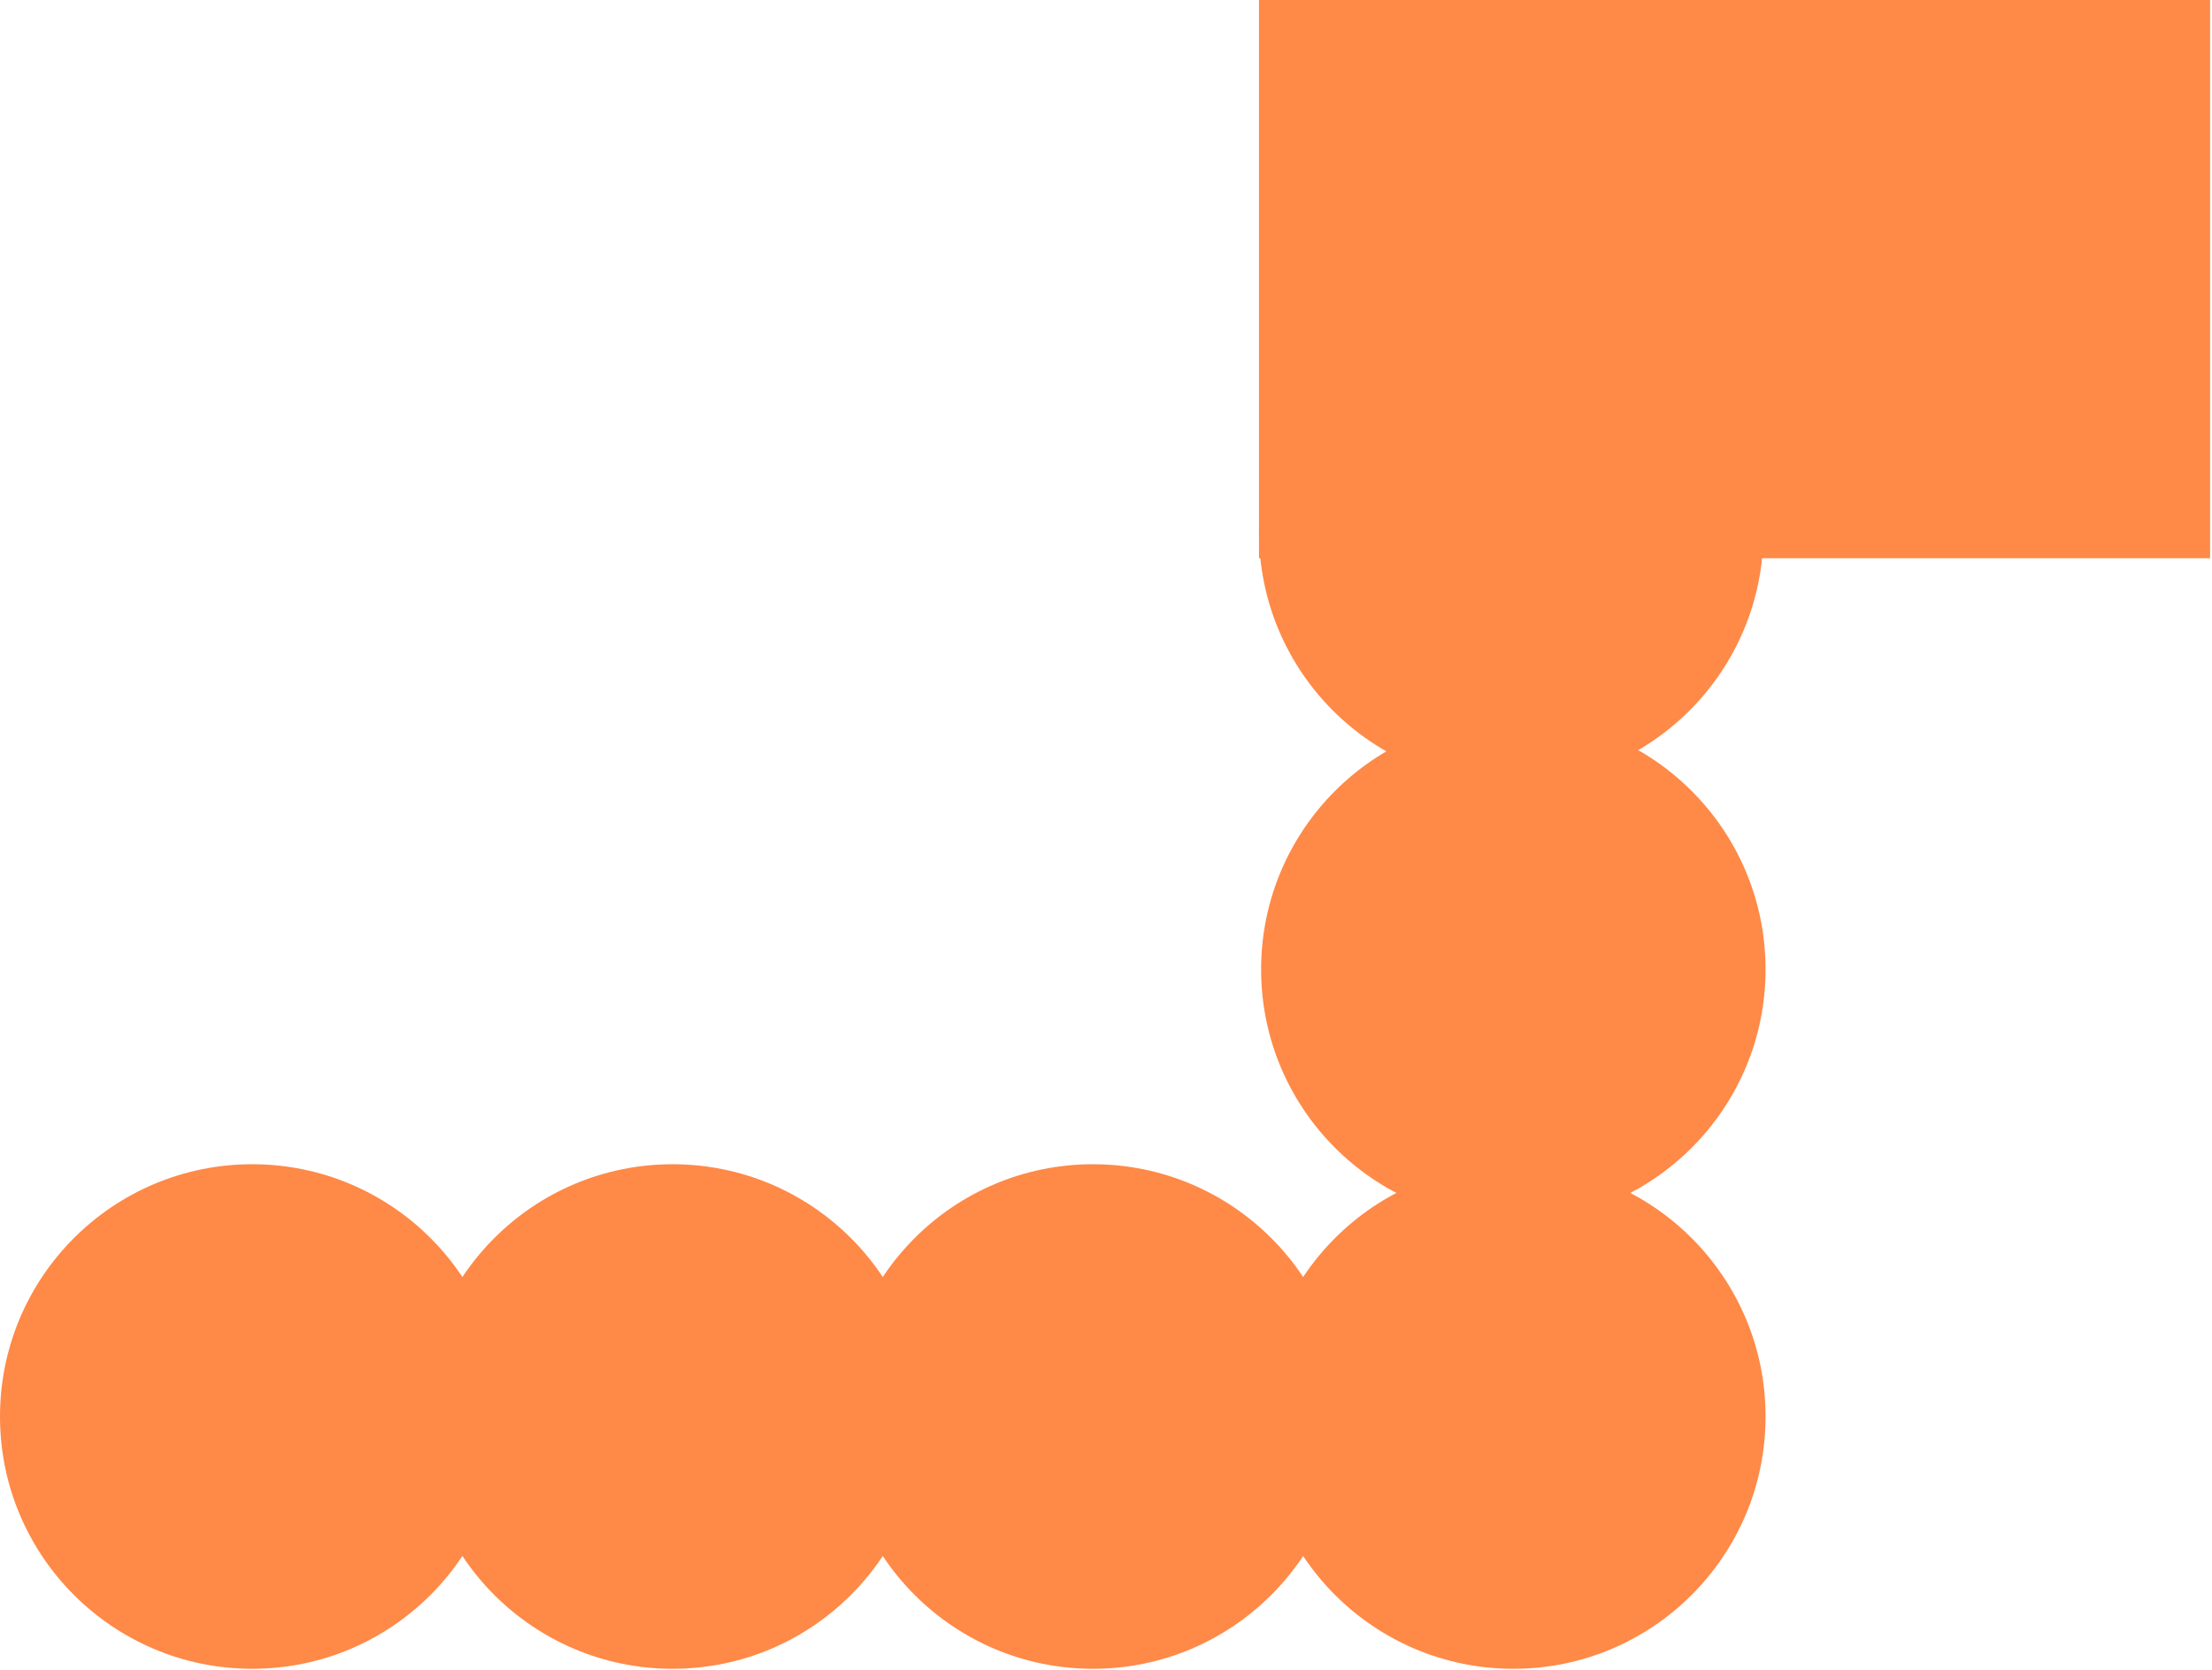 <svg width="253" height="191" viewBox="0 0 253 191" fill="none" xmlns="http://www.w3.org/2000/svg">
<path d="M144 63.831H252.782L252.782 0H144V63.831Z" fill="#FF8947"/>
<circle r="28.848" transform="matrix(4.37114e-08 1 1 -4.37114e-08 173.09 161.978)" fill="#FF8947"/>
<circle r="28.848" transform="matrix(4.37114e-08 1 1 -4.37114e-08 173.09 110.848)" fill="#FF8947"/>
<circle r="28.848" transform="matrix(4.37114e-08 1 1 -4.37114e-08 172.848 60.848)" fill="#FF8947"/>
<circle r="28.848" transform="matrix(4.37114e-08 1 1 -4.37114e-08 125.008 161.978)" fill="#FF8947"/>
<circle r="28.848" transform="matrix(4.37114e-08 1 1 -4.37114e-08 76.93 161.978)" fill="#FF8947"/>
<circle r="28.848" transform="matrix(4.37114e-08 1 1 -4.37114e-08 28.848 161.978)" fill="#FF8947"/>
</svg>

